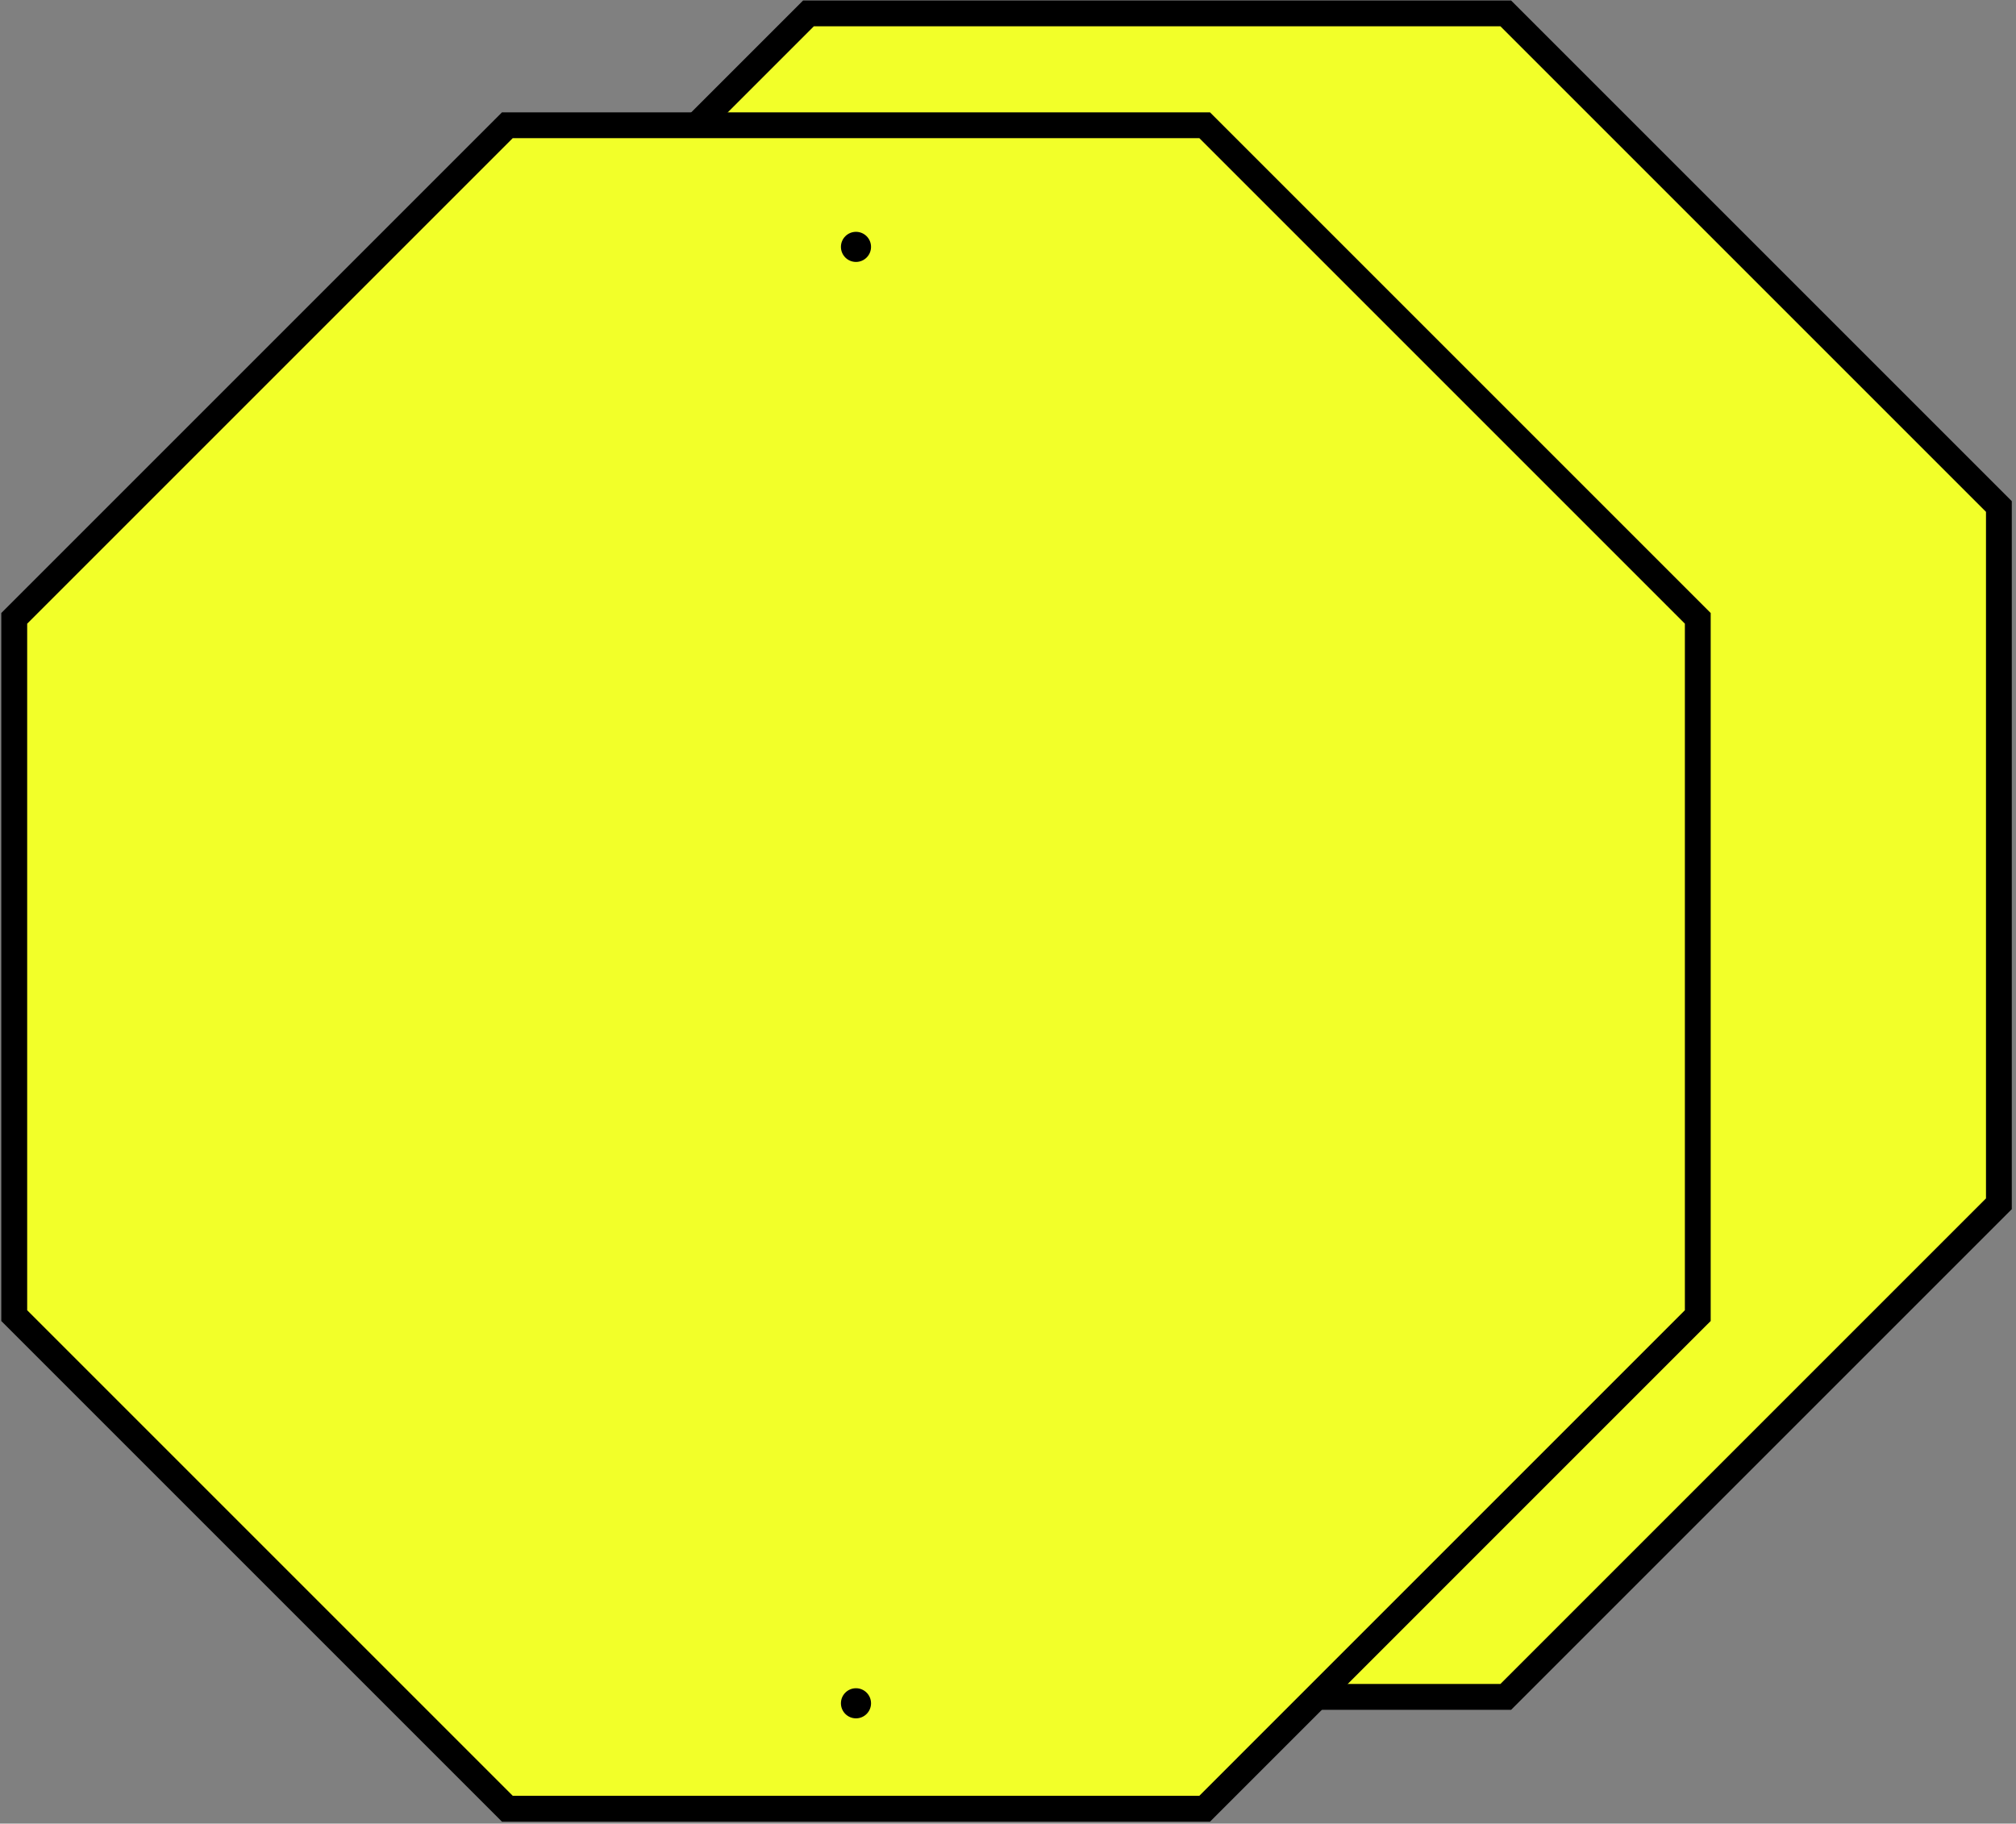 <svg width="304" height="275" viewBox="0 0 304 275" fill="none" xmlns="http://www.w3.org/2000/svg">
<rect x="0" y="0" width="304" height="275" fill="#808080" stroke="none"/>
<path d="M121.917 255.884L47.558 181.524V76.381L121.917 2.021H227.06L301.42 76.381V181.524L227.06 255.884H121.917Z" fill="#F2FF29"/>
<path d="M226.257 3.967L299.475 77.185V180.72L226.257 253.938H122.722L49.504 180.72V77.185L122.722 3.967H226.257ZM227.865 0.076H121.1L119.959 1.217L46.741 74.435L45.6 75.577V182.342L46.741 183.483L119.959 256.701L121.1 257.842H227.865L229.007 256.701L302.225 183.483L303.366 182.342V75.577L302.225 74.435L229.007 1.217L227.865 0.076Z" fill="black"/>
<path d="M76.513 272.747L2.153 198.387V93.244L76.513 18.885H181.656L256.015 93.244V198.387L181.656 272.747H76.513Z" fill="#F2FF29"/>
<path d="M180.852 20.833L254.069 94.05V197.585L180.852 270.803H77.317L4.099 197.585V94.05L77.317 20.833H180.852ZM182.46 16.941H75.695L74.554 18.082L1.336 91.3L0.194 92.442V199.207L1.336 200.348L74.554 273.566L75.695 274.708H182.46L183.602 273.566L256.819 200.348L257.961 199.207V92.442L256.819 91.3L183.602 18.082L182.46 16.941Z" fill="black"/>
<path d="M129.077 39.5C130.331 39.5 131.347 38.483 131.347 37.23C131.347 35.976 130.331 34.959 129.077 34.959C127.823 34.959 126.807 35.976 126.807 37.23C126.807 38.483 127.823 39.5 129.077 39.5Z" fill="black"/>
<path d="M129.077 259.127C130.331 259.127 131.347 258.11 131.347 256.857C131.347 255.603 130.331 254.586 129.077 254.586C127.823 254.586 126.807 255.603 126.807 256.857C126.807 258.11 127.823 259.127 129.077 259.127Z" fill="black"/>
</svg>
